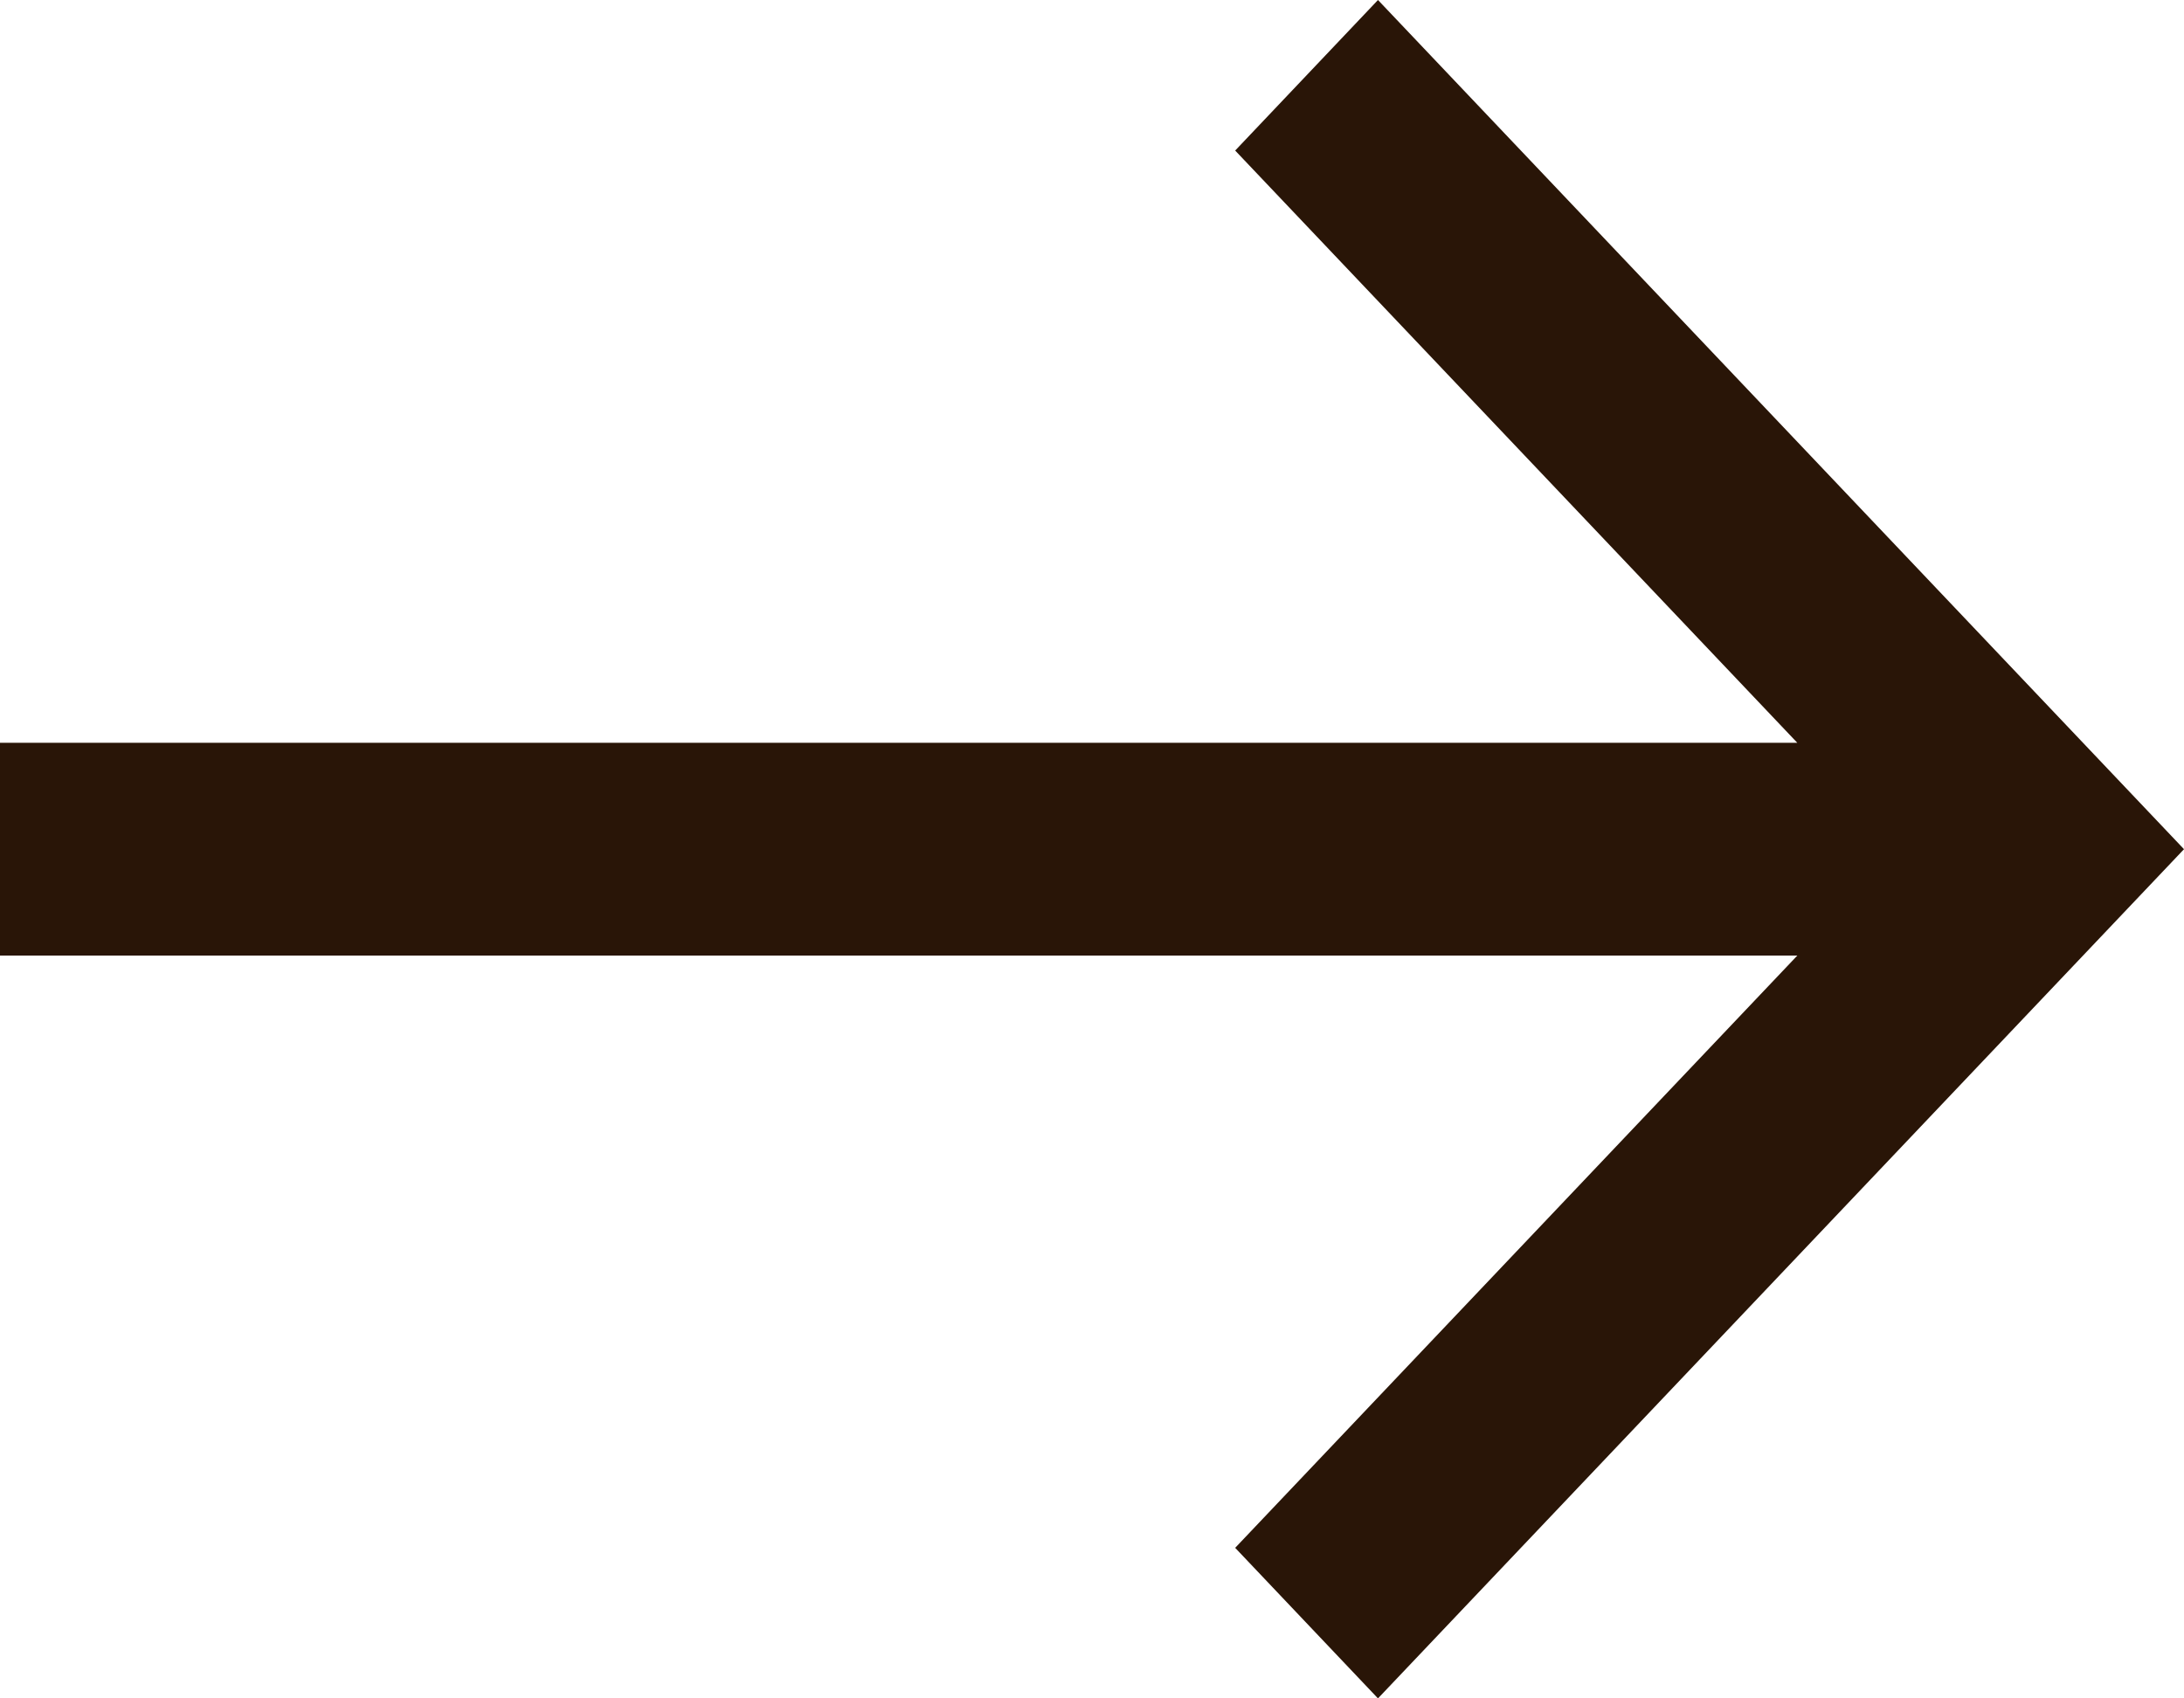 <svg width="18" height="14" viewBox="0 0 18 14" fill="none" xmlns="http://www.w3.org/2000/svg">
<path fill-rule="evenodd" clip-rule="evenodd" d="M11.357 0L10.18 1.241L14.813 6.123H0V7.877H14.813L10.18 12.759L11.357 14L18 7L11.357 0Z" fill="#291507"/>
</svg>
